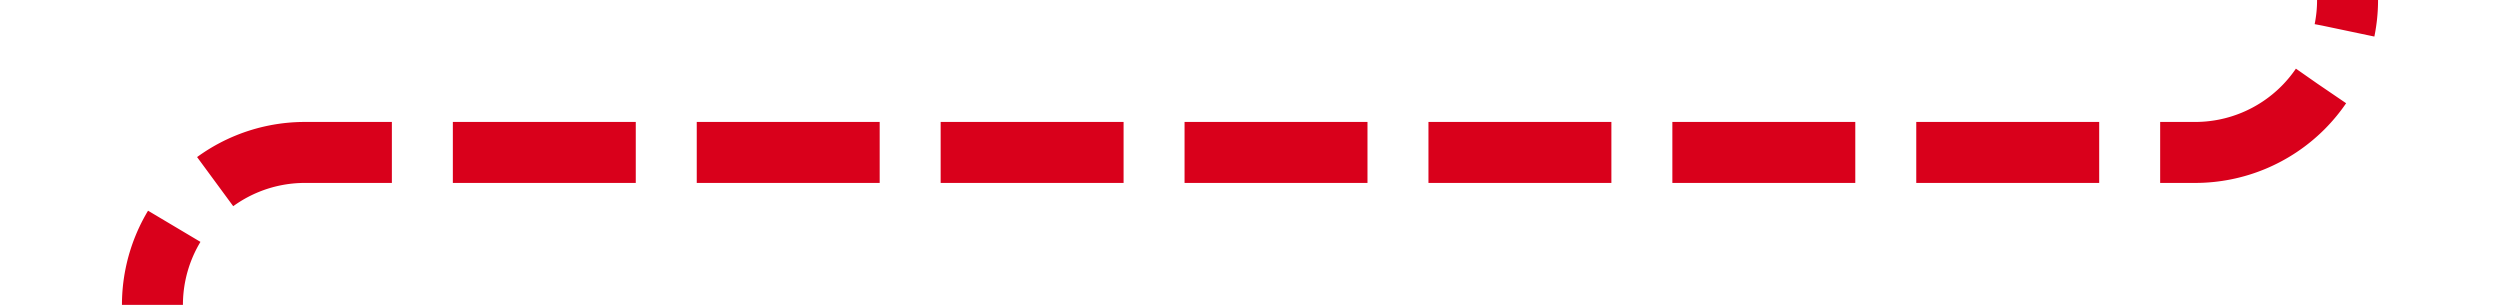 ﻿<?xml version="1.0" encoding="utf-8"?>
<svg version="1.1" xmlns:xlink="http://www.w3.org/1999/xlink" width="82px" height="10px" preserveAspectRatio="xMinYMid meet" viewBox="903 139  82 8" xmlns="http://www.w3.org/2000/svg">
  <path d="M 980 133  L 980 138  A 5 5 0 0 1 975 143 L 913 143  A 5 5 0 0 0 908 148 L 908 1004  A 5 5 0 0 1 903 1009 L 805 1009  " stroke-width="2" stroke-dasharray="6,2" stroke="#d9001b" fill="none" />
  <path d="M 807 999.5  L 793 1009  L 807 1018.5  L 807 999.5  Z " fill-rule="nonzero" fill="#d9001b" stroke="none" />
</svg>
